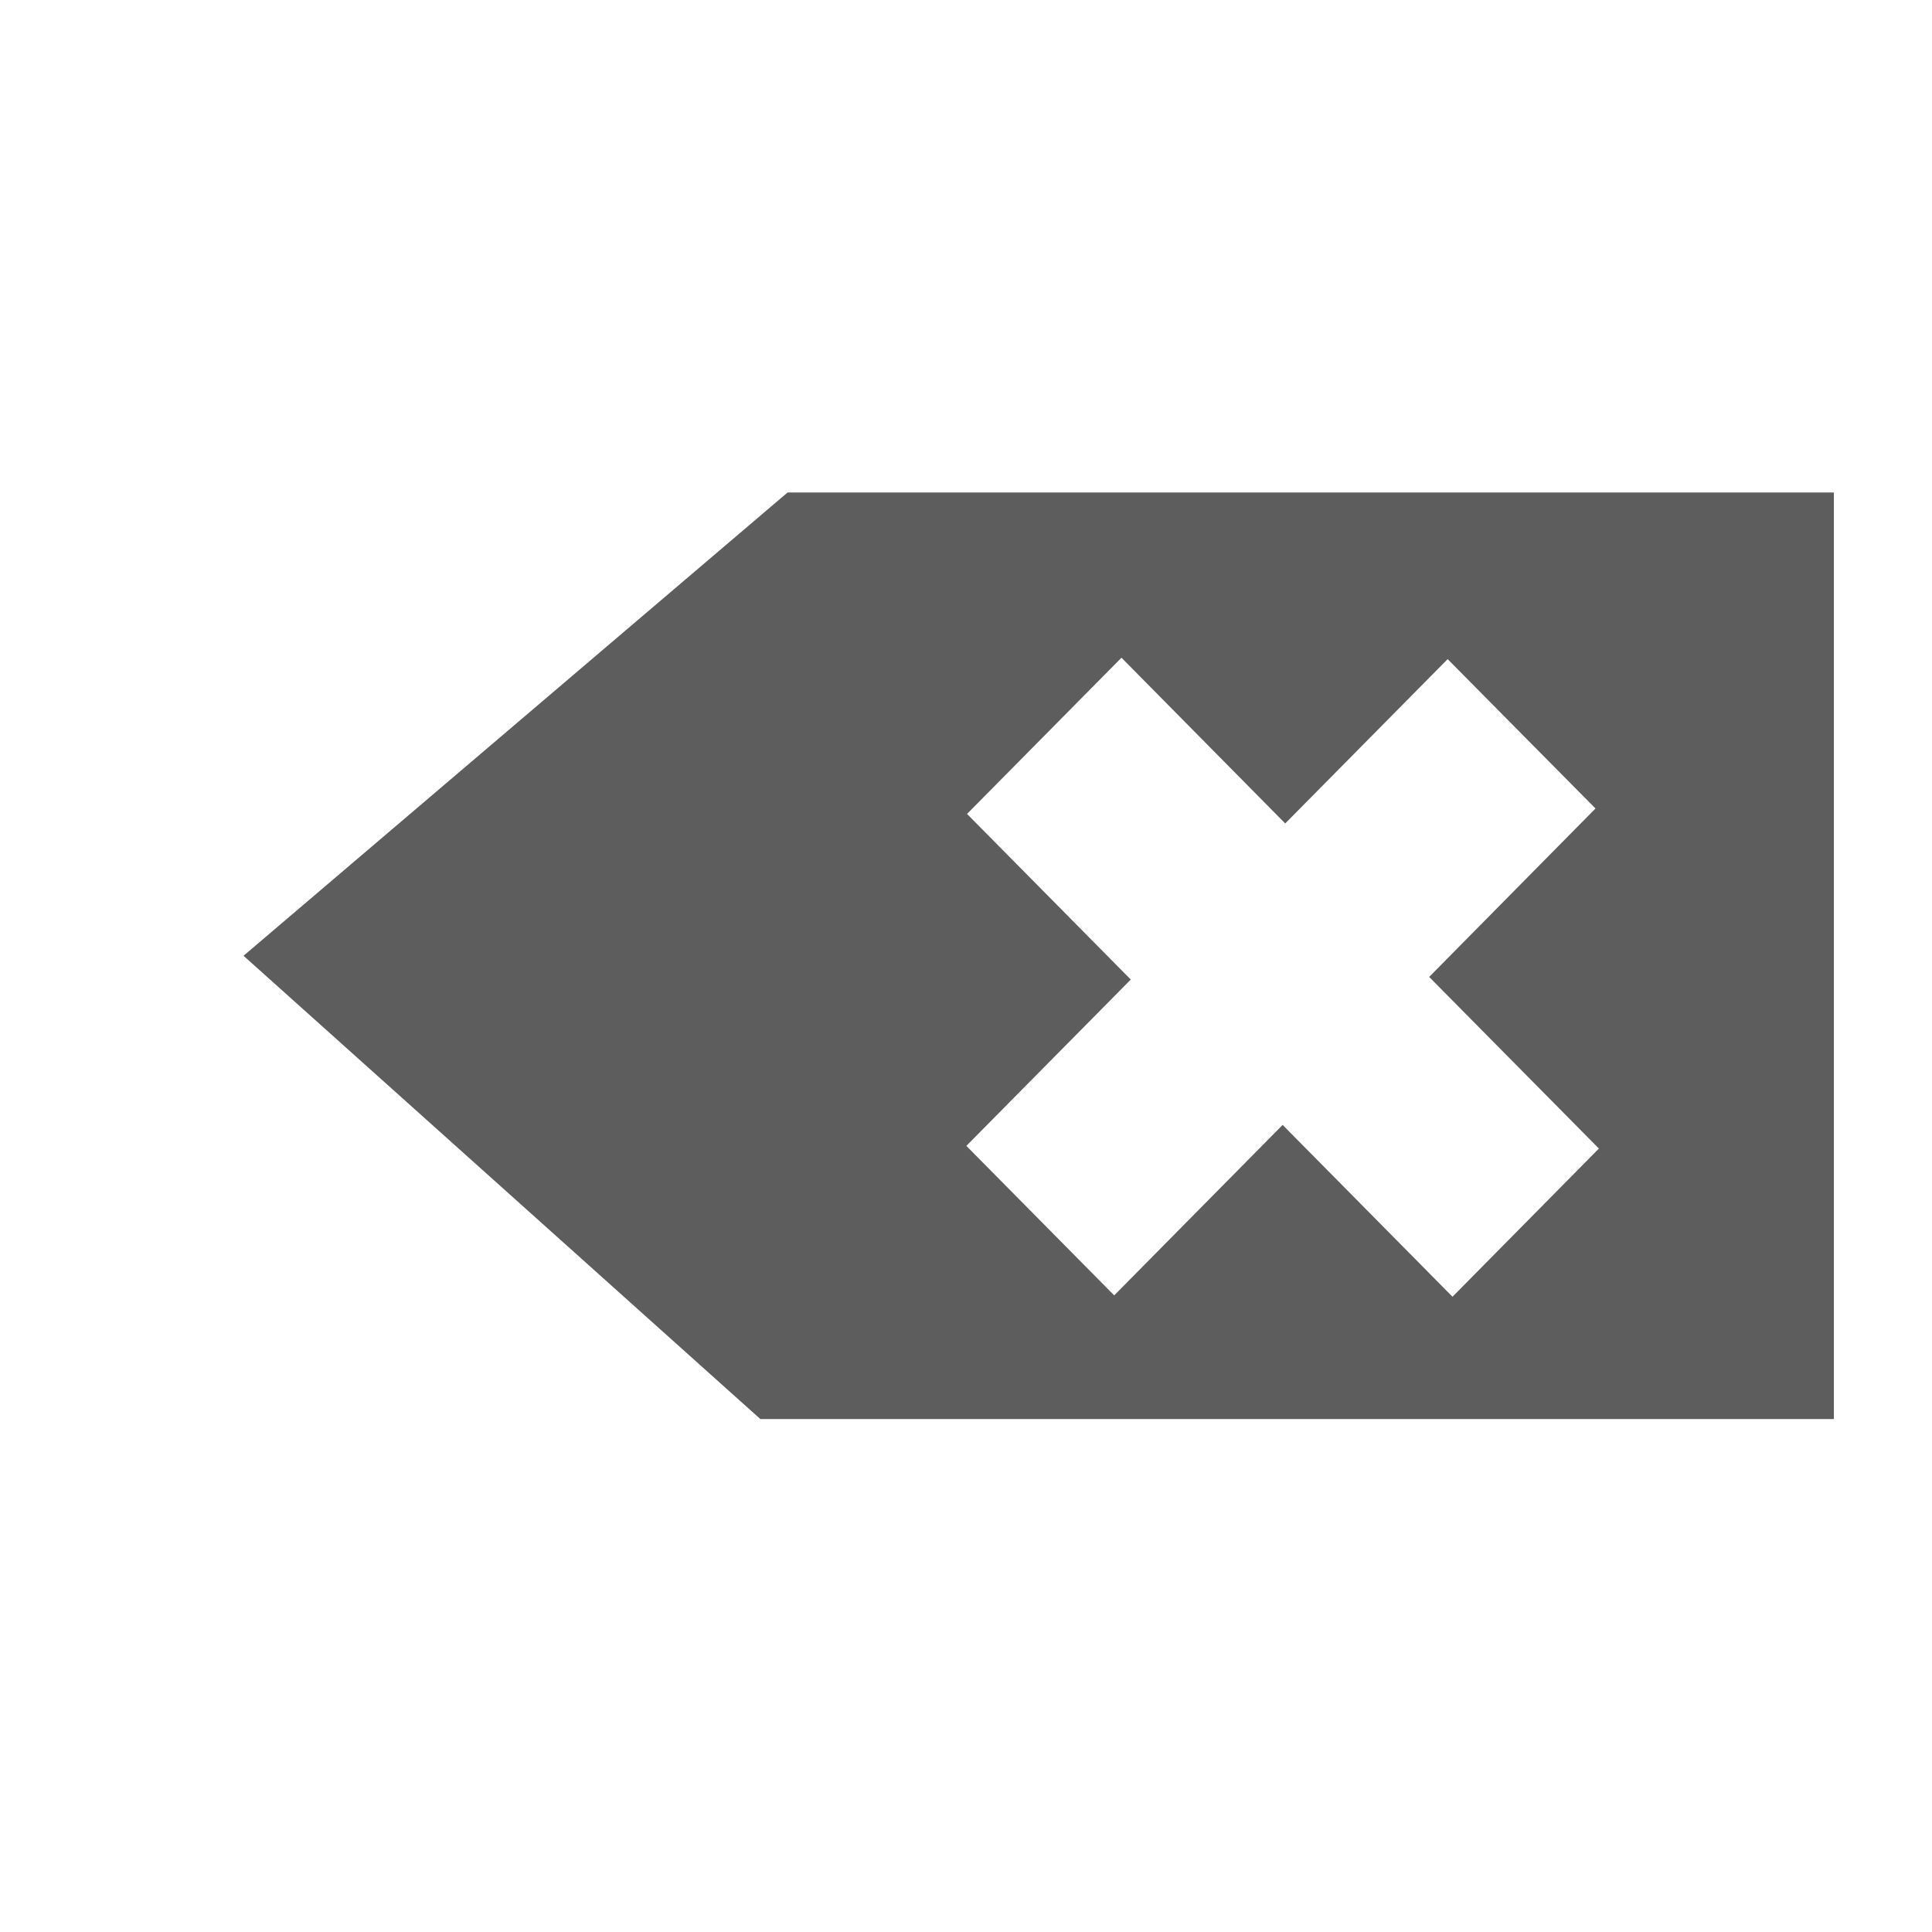 <?xml version="1.0" encoding="utf-8"?>
<!-- Generator: Adobe Illustrator 17.0.0, SVG Export Plug-In . SVG Version: 6.00 Build 0)  -->
<!DOCTYPE svg PUBLIC "-//W3C//DTD SVG 1.1//EN" "http://www.w3.org/Graphics/SVG/1.1/DTD/svg11.dtd">
<svg version="1.1" id="Layer_1" xmlns:sketch="http://www.bohemiancoding.com/sketch/ns"
	 xmlns="http://www.w3.org/2000/svg" xmlns:xlink="http://www.w3.org/1999/xlink" x="0px" y="0px" width="70.866px"
	 height="70.866px" viewBox="-26.433 -29.933 70.866 70.866" enable-background="new -26.433 -29.933 70.866 70.866"
	 xml:space="preserve">
<title>Page 1 Copy 2</title>
<desc>Created with Sketch.</desc>
<g id="Page-1" sketch:type="MSPage">
	<g id="oparador---perfil-cliente" transform="translate(-1396, -186)" sketch:type="MSArtboardGroup">
		<path id="Page-1-Copy-2" sketch:type="MSShapeGroup" fill="#5D5D5D" d="M1378.5,191.125l18.958,16.994h39.376v-33.987h-38.379
			L1378.5,191.125z M1405.013,198.098l6.031-6.101l-6.006-6.075l5.665-5.73l6.006,6.079l5.958-6.027l5.423,5.479l-6.101,6.178
			l6.226,6.295l-5.37,5.436l-6.231-6.303l-6.178,6.253L1405.013,198.098z"/>
	</g>
</g>
</svg>
